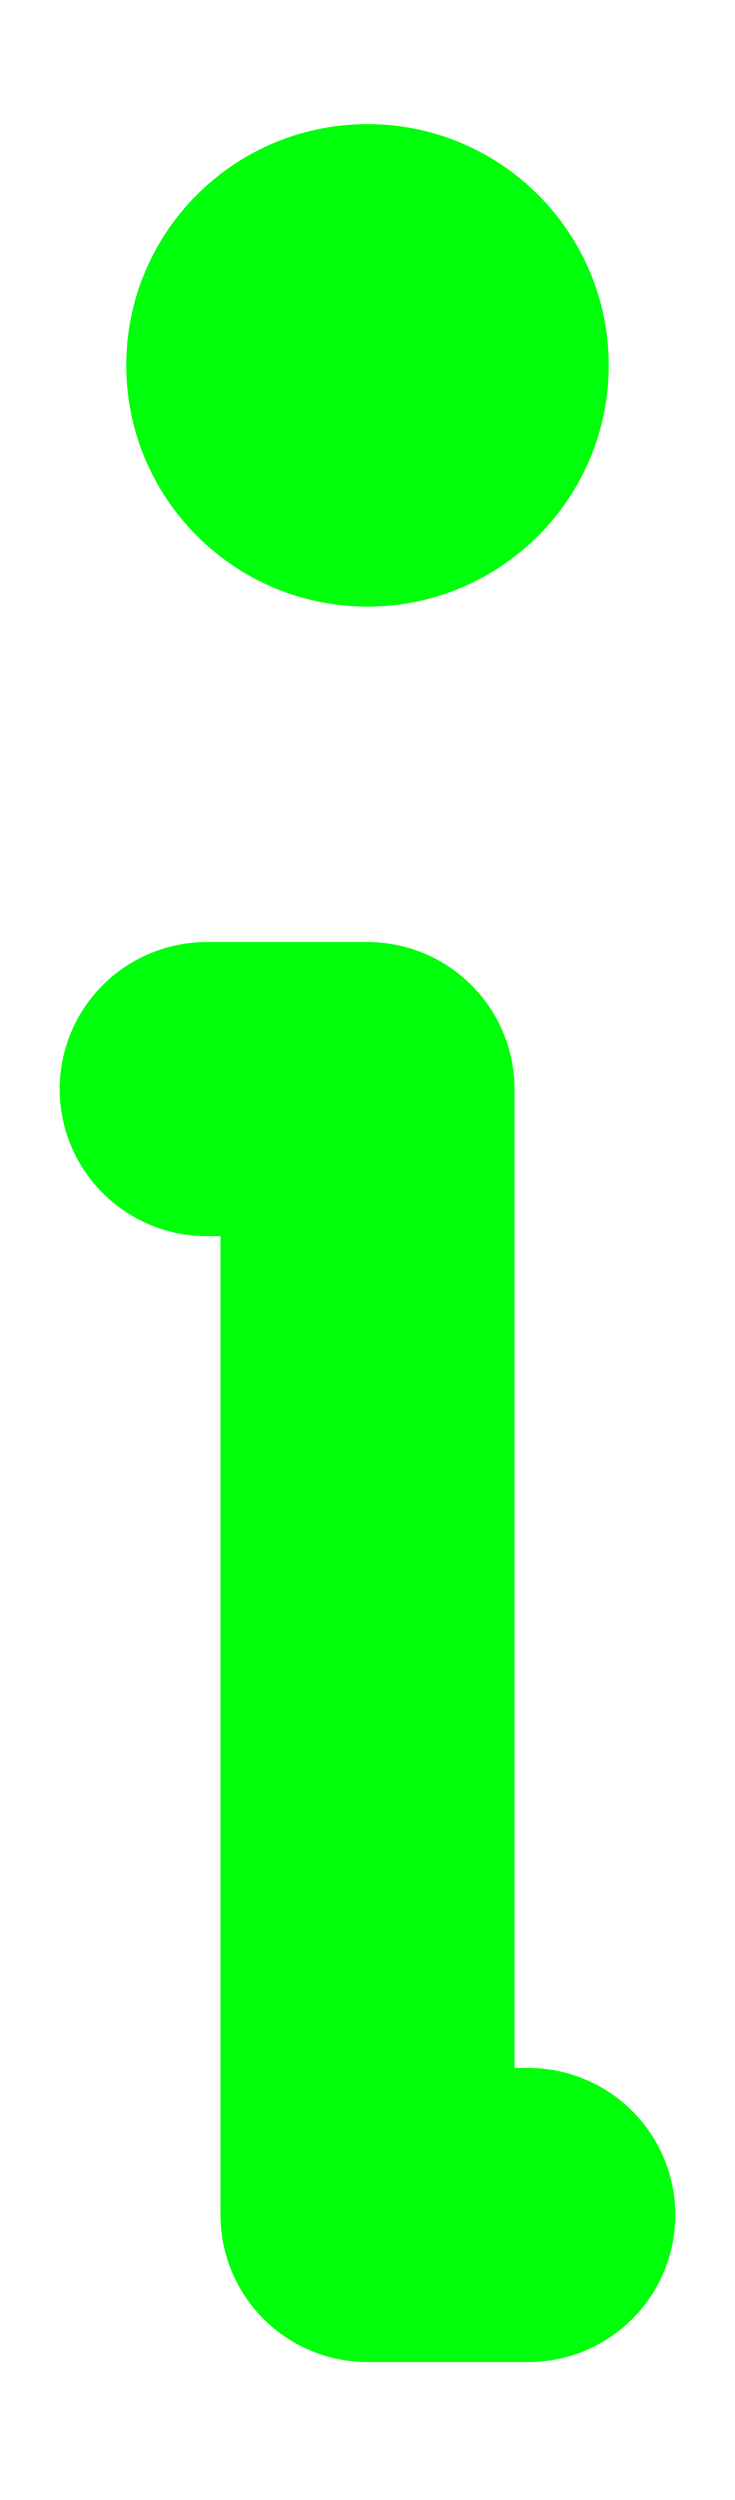 <svg width="5" height="17" viewBox="0 0 5 17" fill="none" xmlns="http://www.w3.org/2000/svg">
<path d="M1.406 7.406H2.5V15.062H3.594" stroke="#00FF0A" stroke-width="2" stroke-linecap="round" stroke-linejoin="round"/>
<path d="M2.5 4.125C3.406 4.125 4.141 3.39 4.141 2.484C4.141 1.578 3.406 0.844 2.5 0.844C1.594 0.844 0.859 1.578 0.859 2.484C0.859 3.39 1.594 4.125 2.5 4.125Z" fill="#00FF0A"/>
</svg>
